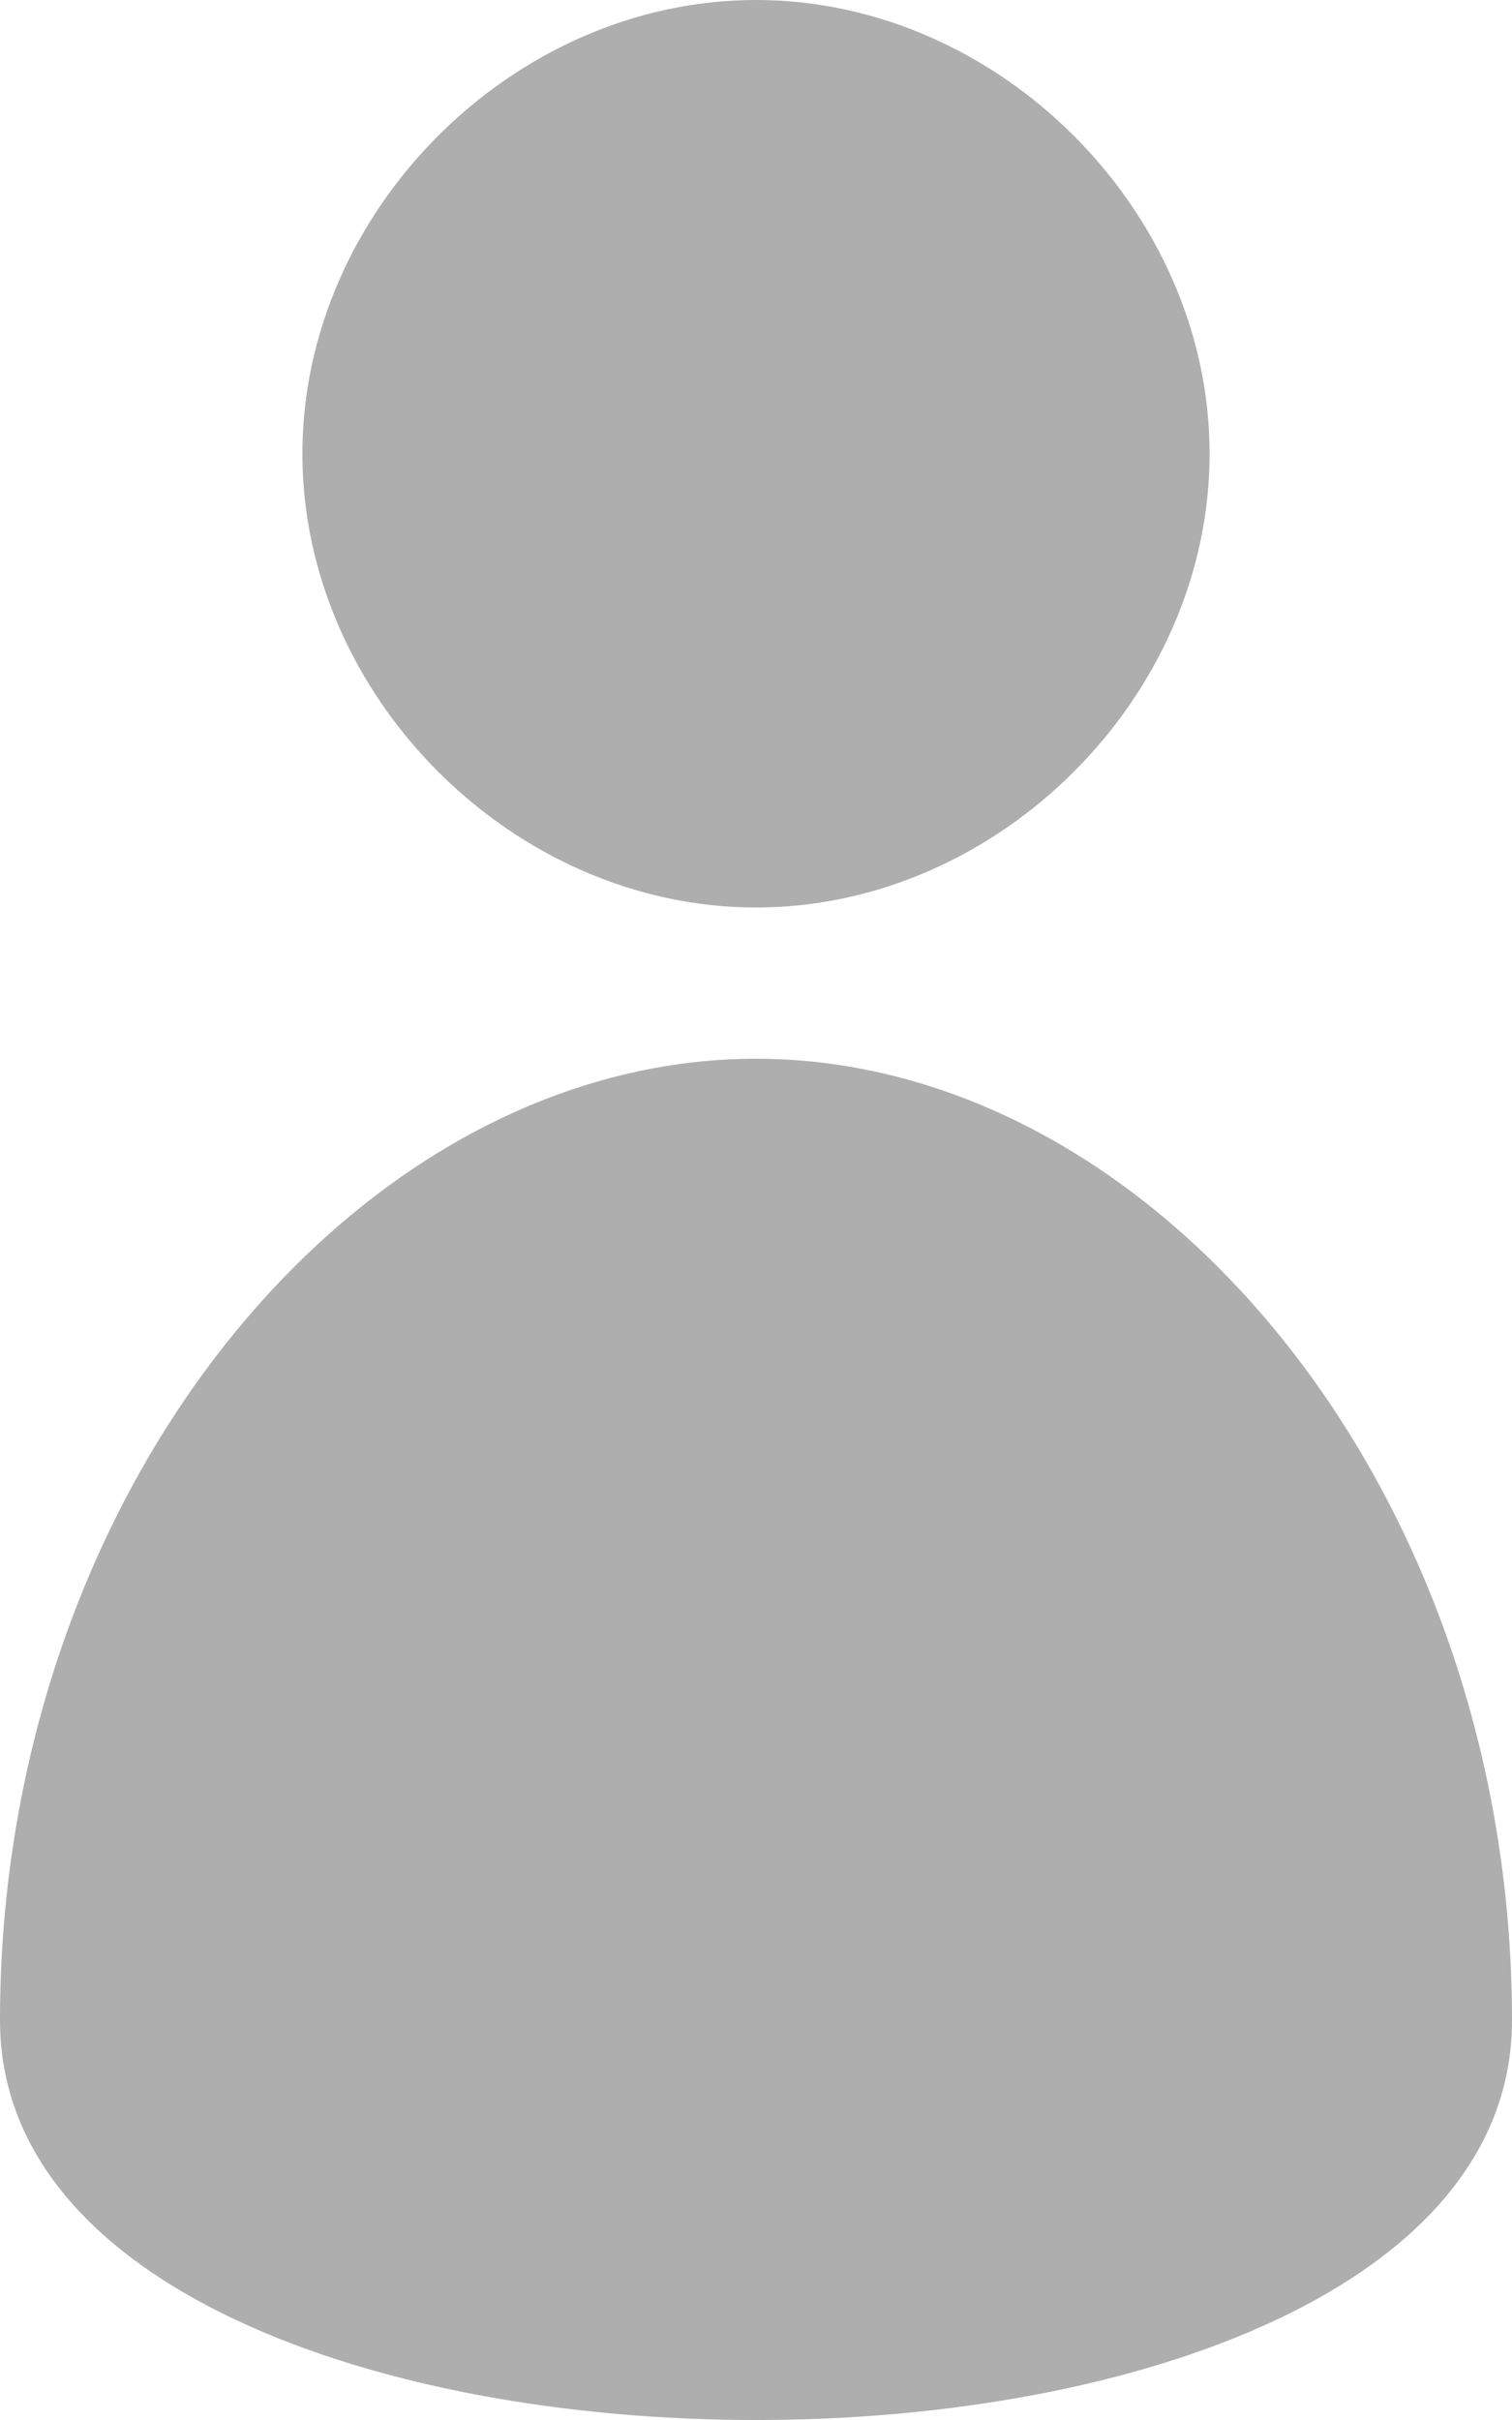 <svg width="30" height="48" viewBox="0 0 30 48" xmlns="http://www.w3.org/2000/svg"><path d="M24 9c0-4.818-4.182-9-9-9S6 4.182 6 9s4.182 9 9 9 9-4.182 9-9zm-9 12C7.116 21 0 29.505 0 40.073c0 10.57 30 10.57 30 0C30 29.505 22.884 21 15 21z" fill="#AEAEAE" fill-rule="evenodd"/></svg>
